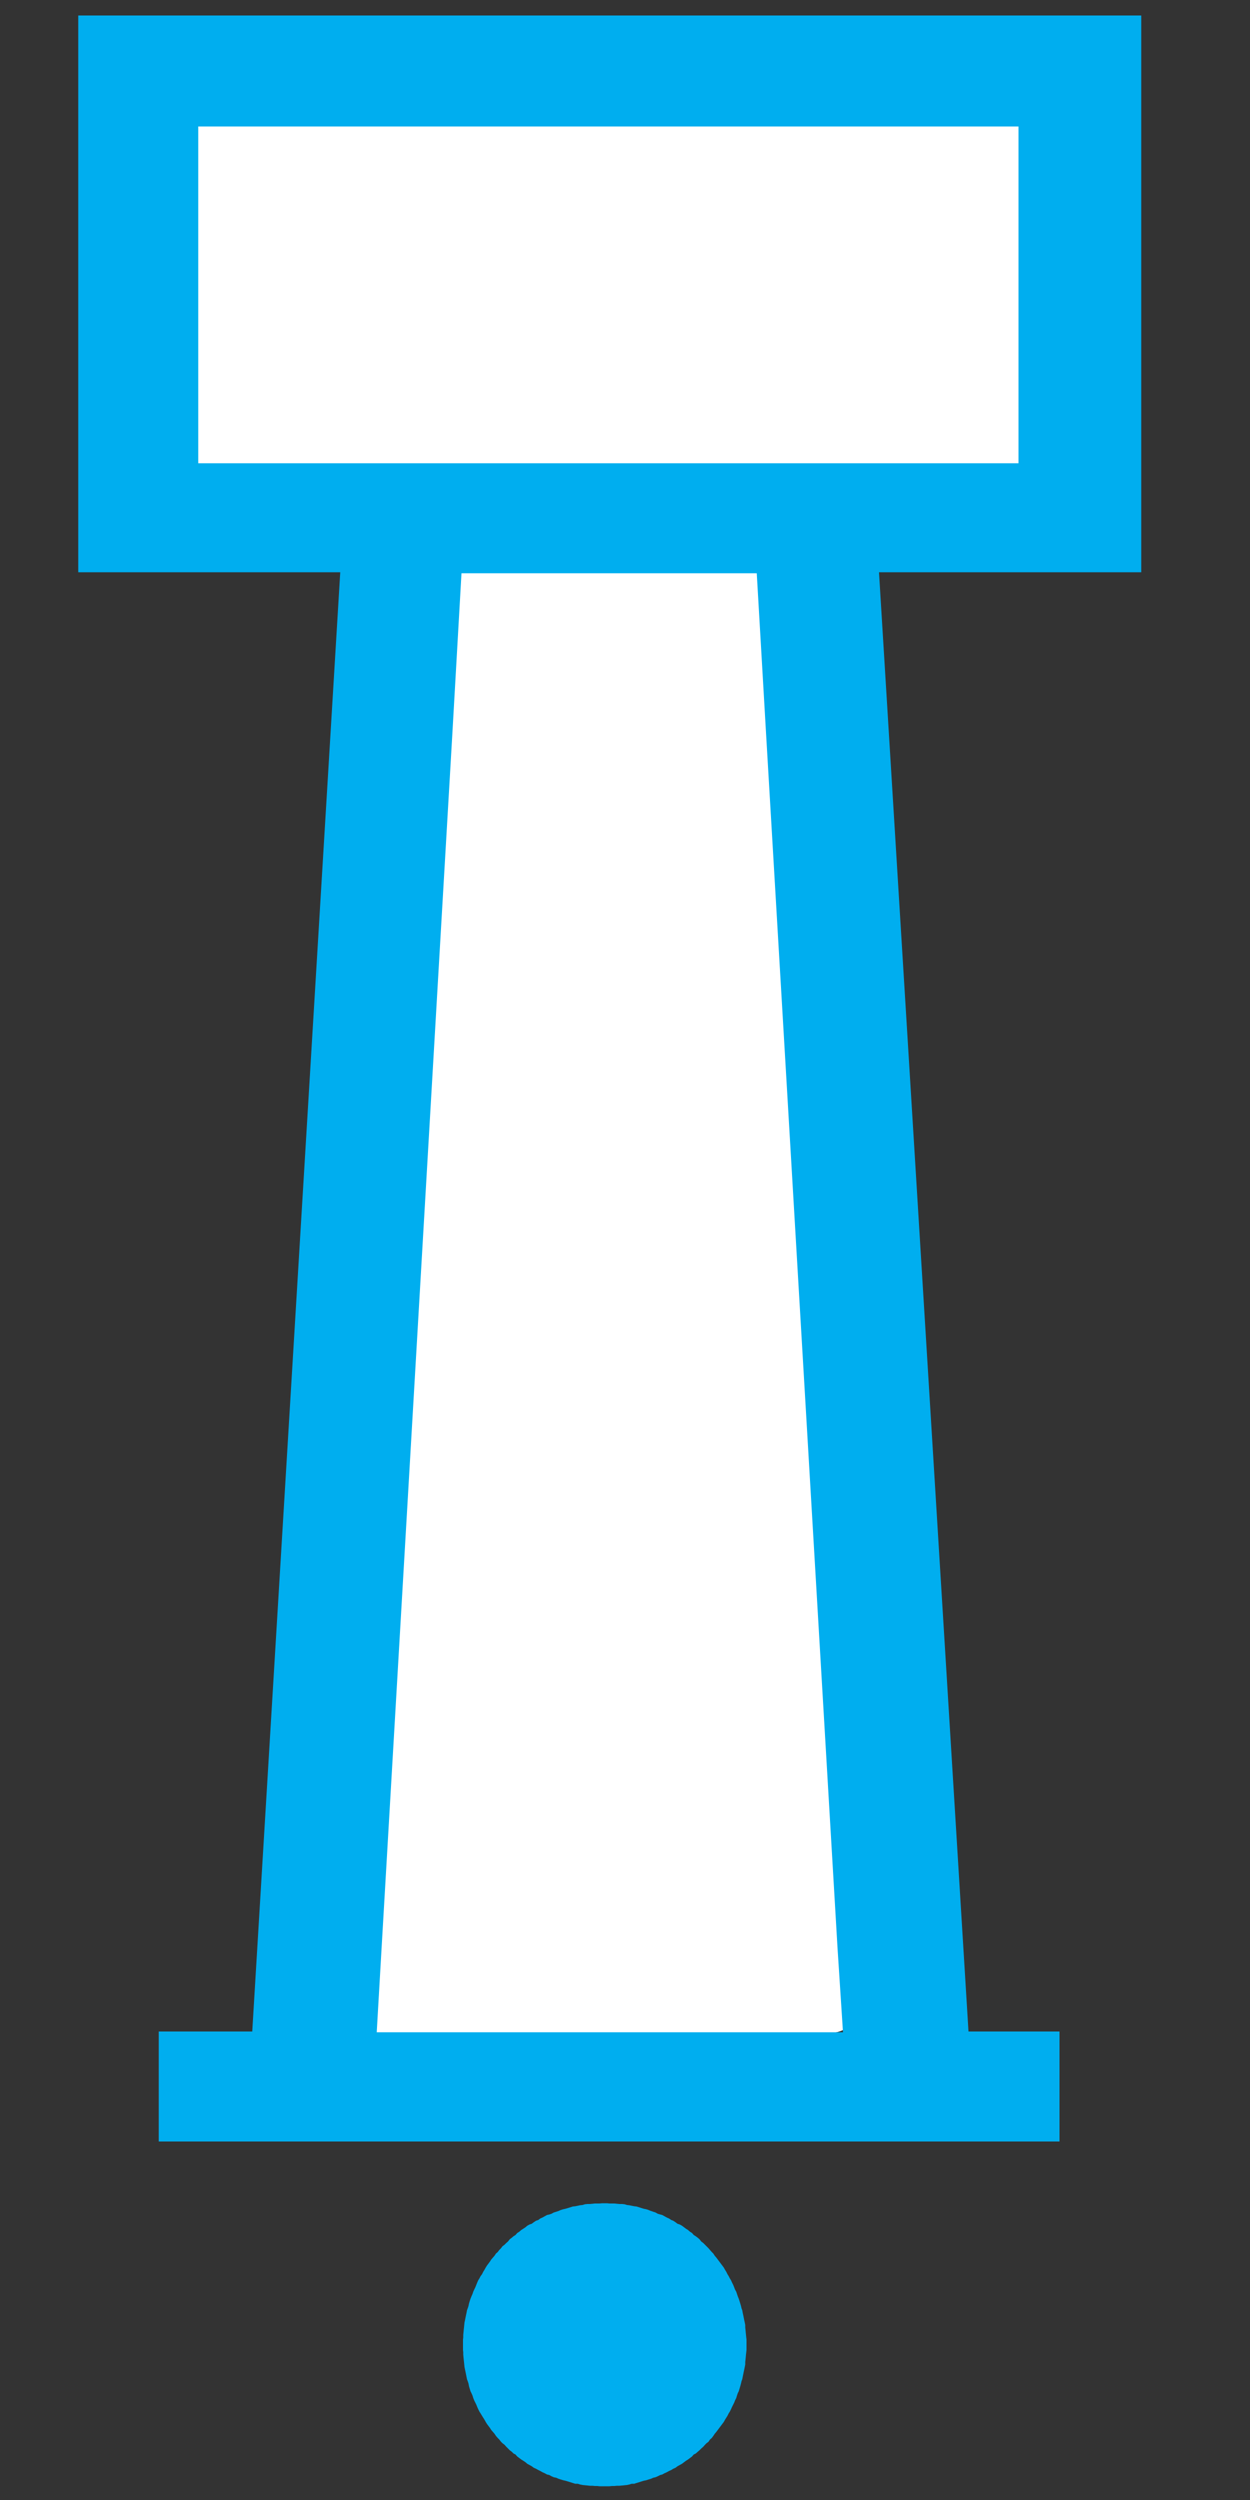 <?xml version="1.0" encoding="utf-8"?>
<!-- Generator: Adobe Illustrator 14.0.0, SVG Export Plug-In  -->
<!DOCTYPE svg PUBLIC "-//W3C//DTD SVG 1.1//EN" "http://www.w3.org/Graphics/SVG/1.1/DTD/svg11.dtd">
<svg version="1.1"
	 xmlns="http://www.w3.org/2000/svg" xmlns:xlink="http://www.w3.org/1999/xlink" xmlns:a="http://ns.adobe.com/AdobeSVGViewerExtensions/3.0/"
	 x="0px" y="0px" width="5px" height="10px" viewBox="-0.313 -0.063 5 10" enable-background="new -0.313 -0.063 5 10"
	 xml:space="preserve">
<rect x="-0.313" y="-0.063" width="5" height="10" fill="#333333" stroke="none"/>
<defs>
	<symbol  id="Deleted_Symbol" viewBox="-2.126 -2.126 4.252 4.252">
		<path d="M2.126,0.573v1.553h-1.56V1.543h-1.133v0.583h-1.56V0.573h0.592v-1.147h-0.592v-1.552h1.56v0.588h1.133v-0.588h1.56v1.552
			H1.528v1.147H2.126z M1.157-0.574H0.566v-0.588h-1.133v0.588h-0.597v1.147h0.597v0.594h1.133V0.573h0.591V-0.574z"/>
	</symbol>
	<symbol  id="Deleted_Symbol_1" viewBox="-0.835 -3.25 1.671 6.501">
		<polygon points="0.625,2.878 0.797,3.251 0.797,3.251 0.792,3.114 0.81,3.004 0.819,2.895 0.81,2.758 0.732,2.566 0.717,2.507 
			0.717,2.427 0.75,2.274 0.788,2.117 0.819,2.023 0.835,1.933 0.835,1.821 0.81,1.706 0.701,1.436 0.651,1.333 0.548,1.203 
			0.458,1.109 0.321,1.018 0.176,0.963 0.041,0.937 -0.029,0.933 -0.029,0.933 -0.041,1.134 -0.041,1.134 0.015,1.138 0.11,1.153 
			0.213,1.193 0.312,1.26 0.381,1.33 0.462,1.436 0.5,1.511 0.604,1.761 0.62,1.841 0.62,1.918 0.607,1.979 0.577,2.069 
			0.539,2.234 0.5,2.406 0.5,2.531 0.527,2.627 		"/>
		<polygon points="-0.029,0.933 -0.212,0.943 -0.327,0.966 -0.587,1.083 -0.689,1.163 -0.76,1.244 -0.804,1.324 -0.819,1.395 
			-0.835,1.48 -0.835,1.604 -0.78,1.781 -0.63,2.014 -0.474,2.214 -0.321,2.366 -0.187,2.526 -0.1,2.633 0.003,2.724 0.272,2.918 
			0.539,3.101 0.797,3.251 0.797,3.251 0.625,2.878 0.625,2.878 0.436,2.779 0.402,2.758 0.144,2.571 0.063,2.494 -0.014,2.406 
			-0.16,2.234 -0.306,2.091 -0.452,1.902 -0.582,1.701 -0.619,1.576 -0.619,1.501 -0.607,1.436 -0.598,1.391 -0.576,1.354 
			-0.533,1.306 -0.468,1.253 -0.256,1.159 -0.175,1.138 -0.041,1.134 -0.041,1.134 		"/>
		<path d="M-0.078-3.004c0.247,0,0.43-0.1,0.551-0.246v3.779l-0.26,0.243h-0.54l-0.261-0.243v-3.741
			C-0.467-3.089-0.301-3.004-0.078-3.004z"/>
	</symbol>
	<symbol  id="water_tower_1" viewBox="-2.126 -4.942 4.252 9.883">
		<g>
			<polygon fill="#00AEEF" points="0.547,-4.375 0.547,-4.386 0.547,-4.396 0.546,-4.405 0.545,-4.414 0.544,-4.425 0.543,-4.435 
				0.542,-4.444 0.542,-4.454 0.54,-4.464 0.538,-4.474 0.536,-4.483 0.534,-4.493 0.532,-4.503 0.53,-4.513 0.527,-4.521 
				0.525,-4.53 0.522,-4.541 0.519,-4.551 0.516,-4.561 0.512,-4.569 0.509,-4.578 0.506,-4.588 0.501,-4.598 0.498,-4.606 
				0.494,-4.614 0.489,-4.624 0.485,-4.633 0.48,-4.643 0.476,-4.649 0.471,-4.659 0.466,-4.667 0.461,-4.675 0.456,-4.684 
				0.45,-4.692 0.444,-4.7 0.438,-4.708 0.432,-4.716 0.426,-4.724 0.42,-4.731 0.414,-4.74 0.408,-4.748 0.401,-4.754 
				0.395,-4.763 0.387,-4.769 0.381,-4.775 0.374,-4.783 0.366,-4.79 0.359,-4.797 0.352,-4.803 0.344,-4.81 0.336,-4.814 
				0.329,-4.822 0.321,-4.828 0.313,-4.834 0.305,-4.839 0.297,-4.845 0.289,-4.851 0.28,-4.856 0.271,-4.861 0.263,-4.867 
				0.254,-4.871 0.246,-4.876 0.237,-4.88 0.228,-4.885 0.219,-4.889 0.21,-4.894 0.202,-4.896 0.192,-4.901 0.183,-4.905 
				0.174,-4.907 0.165,-4.911 0.155,-4.914 0.146,-4.917 0.136,-4.919 0.126,-4.922 0.117,-4.925 0.107,-4.928 0.098,-4.931 
				0.088,-4.931 0.078,-4.934 0.069,-4.936 0.059,-4.937 0.049,-4.938 0.039,-4.939 0.029,-4.939 0.019,-4.94 0.009,-4.94 
				-0.001,-4.941 -0.011,-4.941 -0.021,-4.941 -0.03,-4.941 -0.041,-4.941 -0.05,-4.94 -0.06,-4.94 -0.069,-4.939 -0.08,-4.939 
				-0.089,-4.938 -0.099,-4.937 -0.109,-4.936 -0.119,-4.934 -0.128,-4.931 -0.138,-4.931 -0.148,-4.928 -0.157,-4.925 
				-0.167,-4.922 -0.177,-4.919 -0.186,-4.917 -0.196,-4.914 -0.205,-4.911 -0.214,-4.907 -0.224,-4.905 -0.233,-4.901 
				-0.242,-4.896 -0.251,-4.894 -0.26,-4.889 -0.269,-4.885 -0.278,-4.88 -0.286,-4.876 -0.295,-4.871 -0.304,-4.867 -0.312,-4.861 
				-0.321,-4.856 -0.33,-4.851 -0.337,-4.845 -0.346,-4.839 -0.354,-4.834 -0.362,-4.828 -0.37,-4.822 -0.377,-4.814 -0.385,-4.81 
				-0.392,-4.803 -0.4,-4.797 -0.407,-4.79 -0.414,-4.783 -0.421,-4.775 -0.429,-4.769 -0.435,-4.763 -0.442,-4.754 -0.448,-4.748 
				-0.455,-4.74 -0.461,-4.731 -0.467,-4.724 -0.474,-4.716 -0.479,-4.708 -0.485,-4.7 -0.491,-4.692 -0.496,-4.684 -0.501,-4.675 
				-0.506,-4.667 -0.511,-4.659 -0.517,-4.649 -0.521,-4.643 -0.526,-4.633 -0.53,-4.624 -0.534,-4.614 -0.538,-4.606 
				-0.542,-4.598 -0.546,-4.588 -0.549,-4.578 -0.553,-4.569 -0.557,-4.561 -0.56,-4.551 -0.563,-4.541 -0.565,-4.53 -0.568,-4.521 
				-0.571,-4.513 -0.573,-4.503 -0.575,-4.493 -0.577,-4.483 -0.579,-4.474 -0.581,-4.464 -0.582,-4.454 -0.583,-4.444 
				-0.584,-4.435 -0.585,-4.425 -0.586,-4.414 -0.586,-4.405 -0.587,-4.396 -0.587,-4.386 -0.587,-4.375 -0.587,-4.365 
				-0.587,-4.354 -0.586,-4.346 -0.586,-4.336 -0.585,-4.326 -0.584,-4.315 -0.583,-4.306 -0.582,-4.296 -0.581,-4.286 
				-0.579,-4.277 -0.577,-4.267 -0.575,-4.257 -0.573,-4.248 -0.571,-4.237 -0.568,-4.229 -0.565,-4.22 -0.563,-4.21 -0.56,-4.2 
				-0.557,-4.191 -0.553,-4.181 -0.549,-4.172 -0.546,-4.163 -0.542,-4.154 -0.538,-4.146 -0.534,-4.136 -0.53,-4.126 
				-0.526,-4.117 -0.521,-4.109 -0.517,-4.101 -0.511,-4.093 -0.506,-4.083 -0.501,-4.075 -0.496,-4.066 -0.491,-4.058 
				-0.485,-4.05 -0.479,-4.042 -0.474,-4.034 -0.467,-4.026 -0.461,-4.019 -0.455,-4.01 -0.448,-4.004 -0.442,-3.996 -0.435,-3.989 
				-0.429,-3.981 -0.421,-3.975 -0.414,-3.968 -0.407,-3.962 -0.4,-3.953 -0.392,-3.947 -0.385,-3.941 -0.377,-3.936 -0.37,-3.928 
				-0.362,-3.923 -0.354,-3.916 -0.346,-3.911 -0.337,-3.905 -0.33,-3.899 -0.321,-3.894 -0.312,-3.891 -0.304,-3.885 
				-0.295,-3.879 -0.286,-3.876 -0.278,-3.87 -0.269,-3.866 -0.26,-3.861 -0.251,-3.856 -0.242,-3.854 -0.233,-3.851 -0.224,-3.846 
				-0.214,-3.843 -0.205,-3.84 -0.196,-3.836 -0.186,-3.833 -0.177,-3.831 -0.167,-3.828 -0.157,-3.825 -0.148,-3.822 
				-0.138,-3.821 -0.128,-3.819 -0.119,-3.817 -0.109,-3.816 -0.099,-3.813 -0.089,-3.812 -0.08,-3.812 -0.069,-3.811 -0.06,-3.81 
				-0.05,-3.81 -0.041,-3.81 -0.03,-3.809 -0.021,-3.809 -0.011,-3.809 -0.001,-3.81 0.009,-3.81 0.019,-3.81 0.029,-3.811 
				0.039,-3.812 0.049,-3.812 0.059,-3.813 0.069,-3.816 0.078,-3.817 0.088,-3.819 0.098,-3.821 0.107,-3.822 0.117,-3.825 
				0.126,-3.828 0.136,-3.831 0.146,-3.833 0.155,-3.836 0.165,-3.84 0.174,-3.843 0.183,-3.846 0.192,-3.851 0.202,-3.854 
				0.21,-3.856 0.219,-3.861 0.228,-3.866 0.237,-3.87 0.246,-3.876 0.254,-3.879 0.263,-3.885 0.271,-3.891 0.28,-3.894 
				0.289,-3.899 0.297,-3.905 0.305,-3.911 0.313,-3.916 0.321,-3.923 0.329,-3.928 0.336,-3.936 0.344,-3.941 0.352,-3.947 
				0.359,-3.953 0.366,-3.962 0.374,-3.968 0.381,-3.975 0.387,-3.981 0.395,-3.989 0.401,-3.996 0.408,-4.004 0.414,-4.01 
				0.42,-4.019 0.426,-4.026 0.432,-4.034 0.438,-4.042 0.444,-4.05 0.45,-4.058 0.456,-4.066 0.461,-4.075 0.466,-4.083 
				0.471,-4.093 0.476,-4.101 0.48,-4.109 0.485,-4.117 0.489,-4.126 0.494,-4.136 0.498,-4.146 0.501,-4.154 0.506,-4.163 
				0.509,-4.172 0.512,-4.181 0.516,-4.191 0.519,-4.2 0.522,-4.21 0.525,-4.22 0.527,-4.229 0.53,-4.237 0.532,-4.248 
				0.534,-4.257 0.536,-4.267 0.538,-4.277 0.54,-4.286 0.542,-4.296 0.542,-4.306 0.543,-4.315 0.544,-4.326 0.545,-4.336 
				0.546,-4.346 0.547,-4.354 0.547,-4.365 			"/>
		</g>
		<g>
			<path fill="#00AEEF" d="M2.126,2.715v2.227h-4.252V2.715h0.48h0.568l-0.352-5.837h-0.374v-0.44h0.732h0.003h0.104h1.919h0.116
				h0.003h0.726v0.44H1.435L1.077,2.715h0.558H2.126z M-0.932-3.124l0.019,0.329l0.283,4.856l0.037,0.65h1.181l0.037-0.637
				l0.286-4.86l0.022-0.339H-0.932z M-1.646,3.151v1.347h3.281V3.151H-1.646z"/>
		</g>
	</symbol>
</defs>
<path fill="#FFFFFF" d="M3.016,2.344c-0.008-0.147-0.108-0.235-0.25-0.25c-0.42-0.044-0.733-0.026-0.95,0.122
	c-0.134-0.1-0.338-0.097-0.369,0.109C1.18,4.116,0.877,6.049,1.016,7.859c0.011,0.144,0.105,0.239,0.25,0.25
	c0.571,0.043,1.188,0.05,1.754-0.04c0.103-0.017,0.191-0.141,0.184-0.241C3.068,6.002,3.112,4.177,3.016,2.344z"/>
<rect x="0.313" y="0.25" fill="#FFFFFF" width="3.594" height="1.719"/>
<use xlink:href="#water_tower_1"  width="4.252" height="9.883" x="-2.126" y="-4.942" transform="matrix(1 0 0 -1 2.126 4.941)" overflow="visible"/>
</svg>
